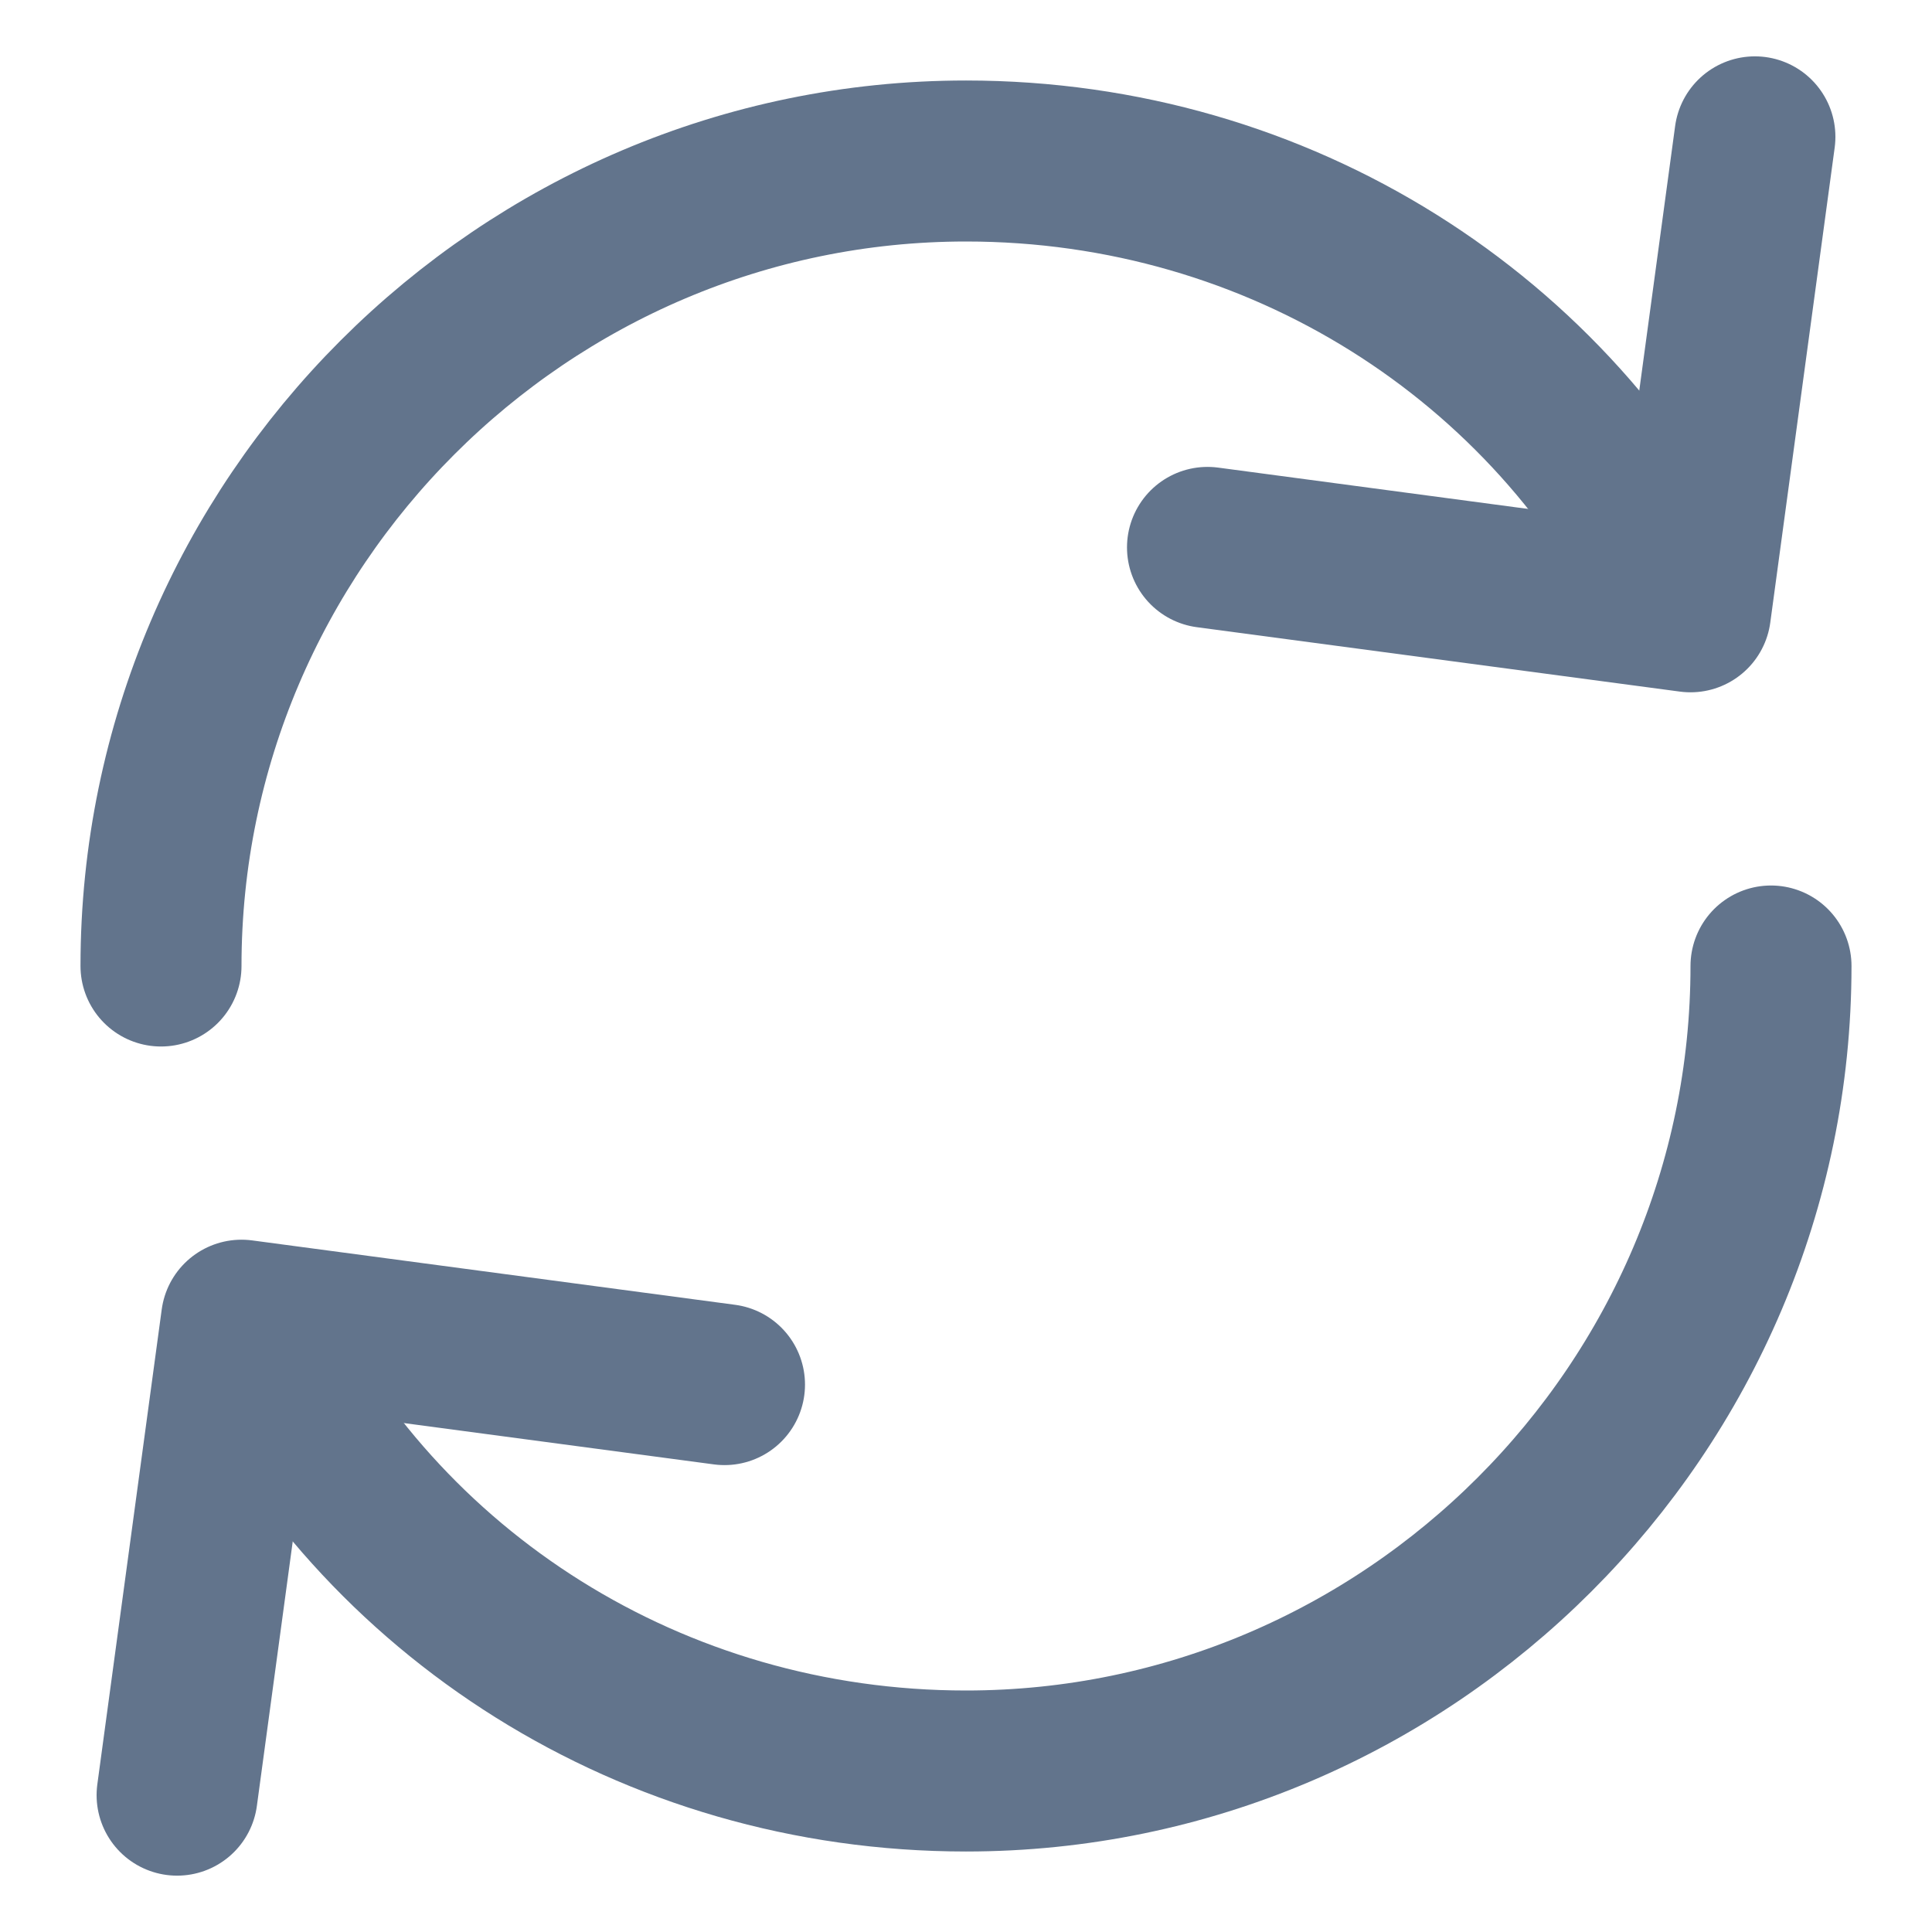<?xml version="1.0" encoding="UTF-8"?>
<svg width="24px" height="24px" viewBox="0 0 24 24" version="1.1" xmlns="http://www.w3.org/2000/svg" xmlns:xlink="http://www.w3.org/1999/xlink">
    <!-- Generator: Sketch 41 (35326) - http://www.bohemiancoding.com/sketch -->
    <title>refresh-small</title>
    <desc>Created with Sketch.</desc>
    <defs></defs>
    <g id="Artboards" stroke="none" stroke-width="1" fill="none" fill-rule="evenodd" stroke-linecap="round" stroke-linejoin="round">
        <g id="refresh-small" stroke-width="2" stroke="#62748C">
            <g id="arrows-24px-outline-1_refresh-69" transform="translate(2, 1)">
                <g id="Group">
                    <path d="M0,11 C0,5.5 4.5,1 10,1 C13.9,1 17.3,3.2 18.9,6.5" id="Shape"></path>
                    <path d="M20,11 C20,16.5 15.5,21 10,21 C6.1,21 2.7,18.8 1.1,15.5" id="Shape"></path>
                    <polyline id="Shape" points="19.8 0.7 19 6.6 13 5.8"></polyline>
                    <polyline id="Shape" points="0.2 21.3 1 15.4 7 16.2"></polyline>
                </g>
            </g>
        </g>
    </g>
</svg>